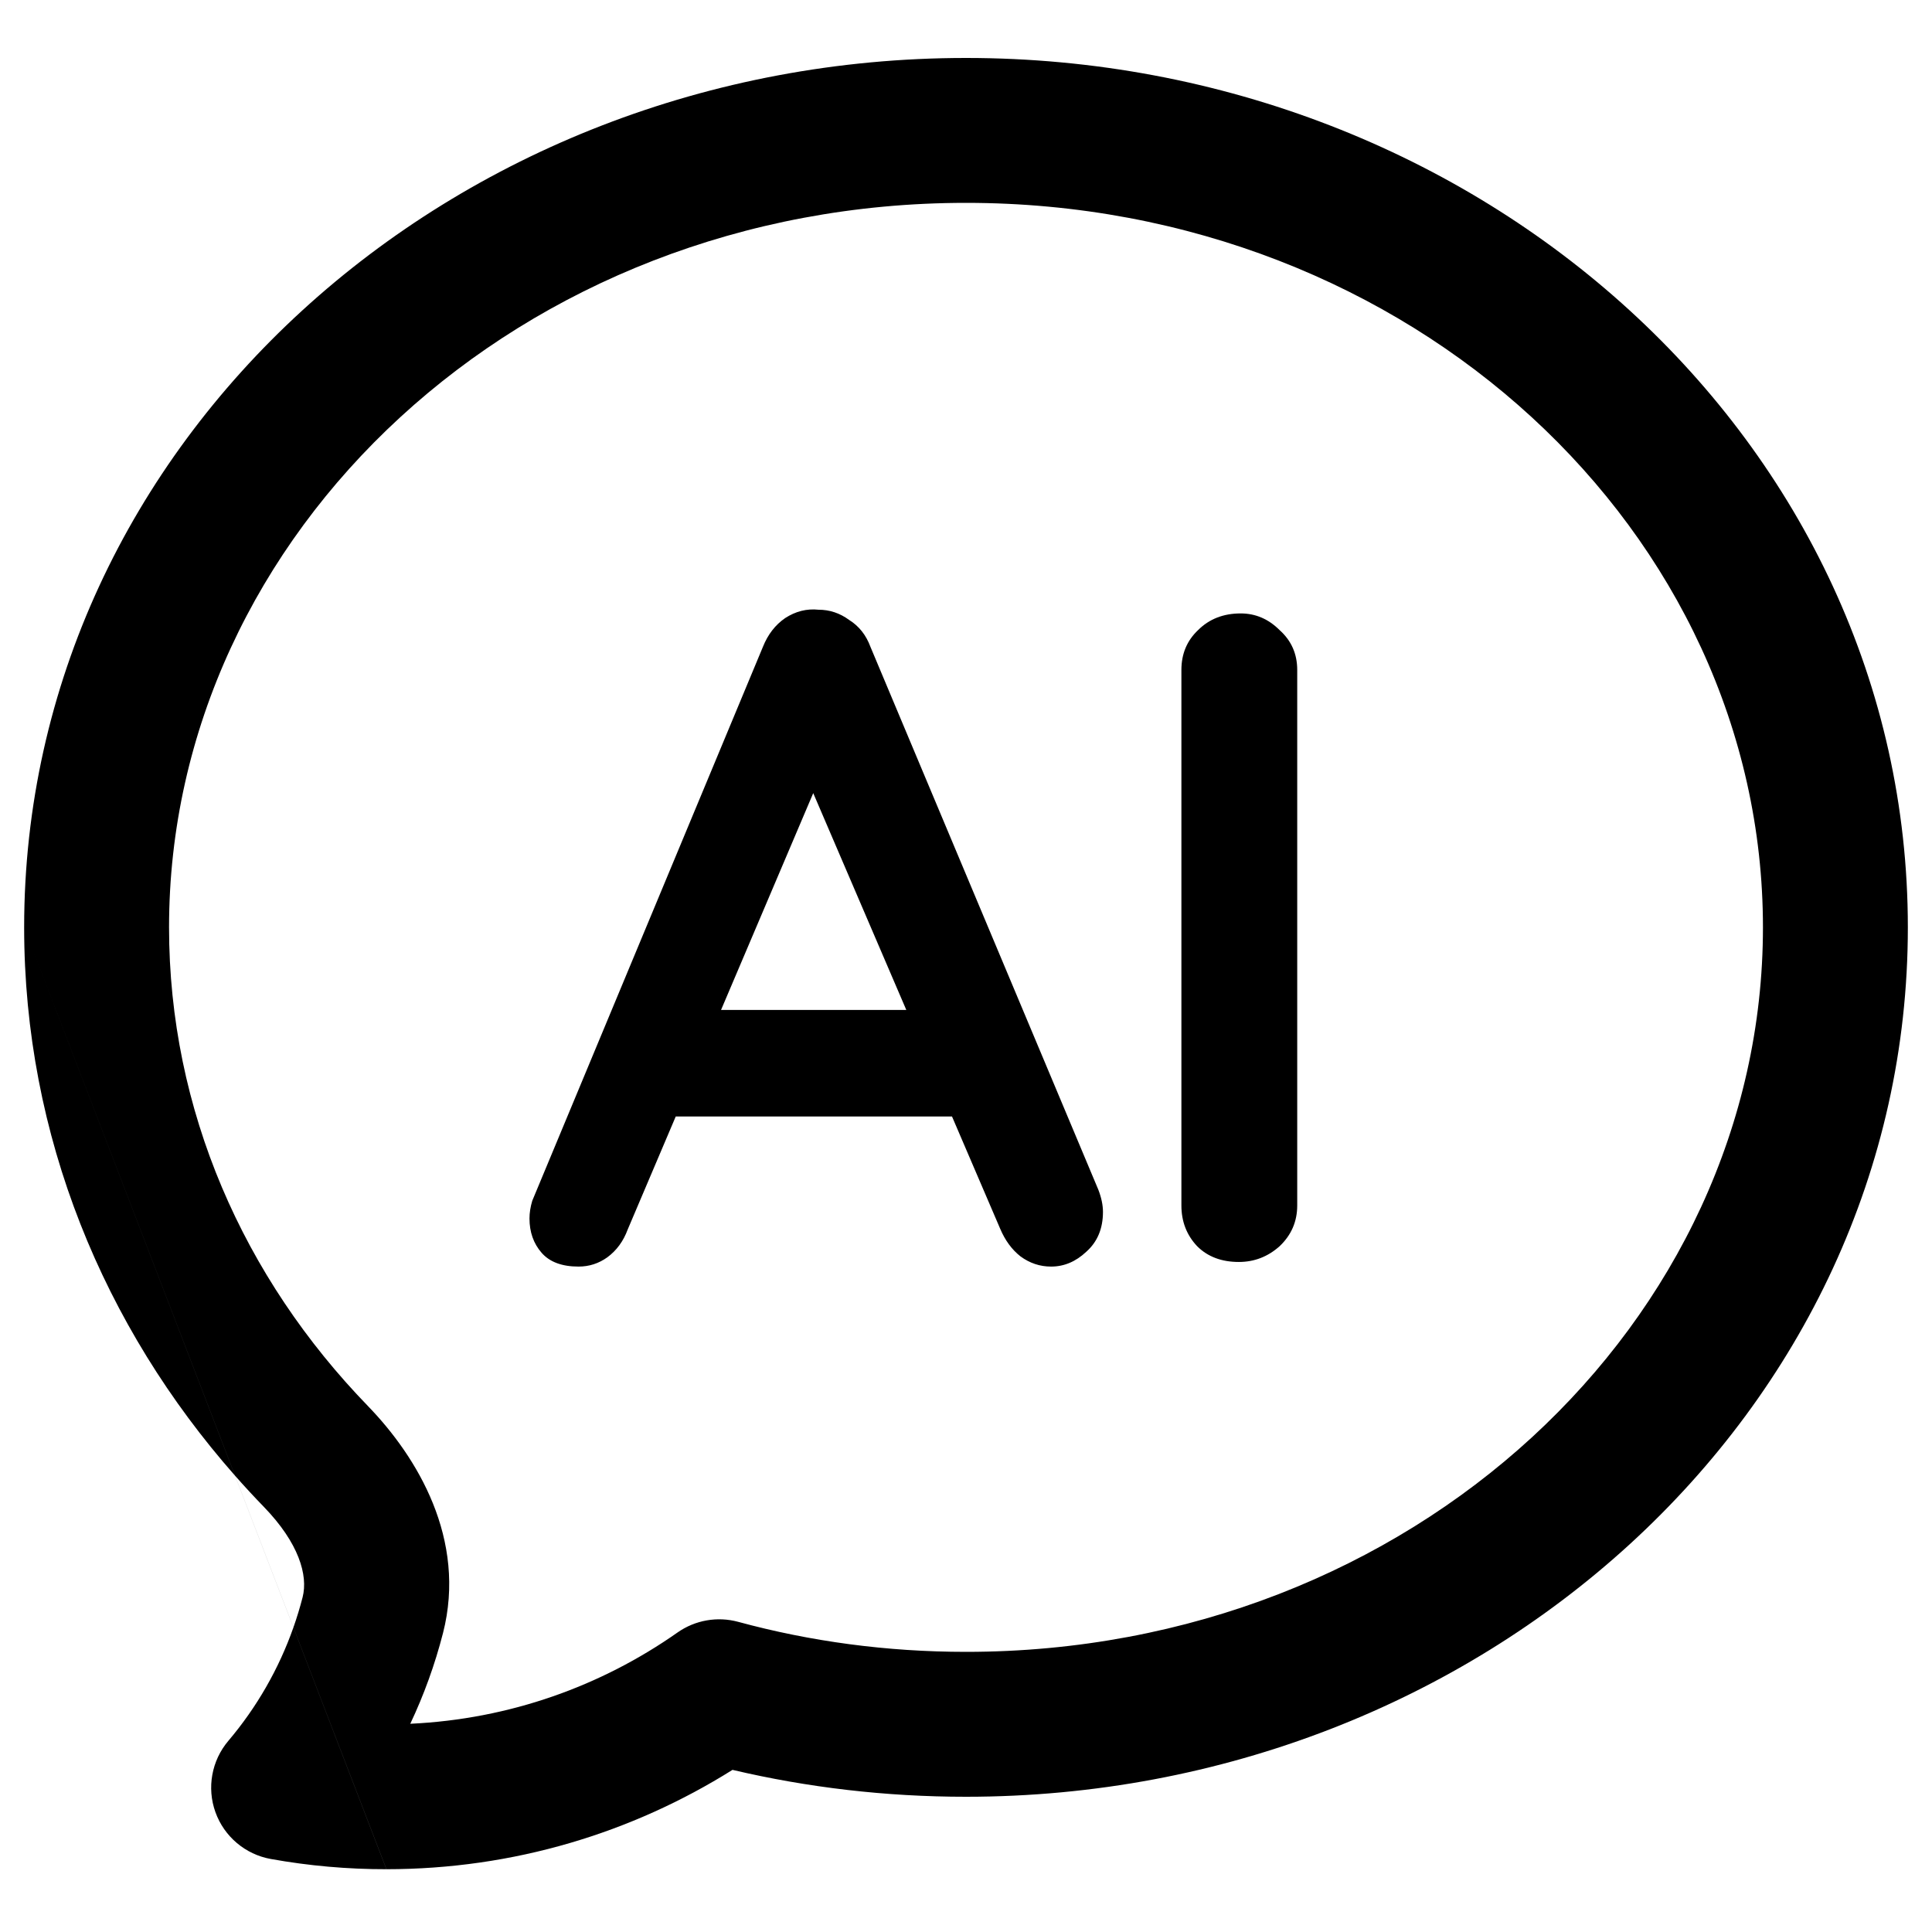 <svg xmlns="http://www.w3.org/2000/svg" width="100" height="100" fill="none" viewBox="0 0 100 100"><path fill="#000" fill-rule="evenodd" d="M50 3C23.393 3 1.25 22.848 1.25 48C1.25 58.799 5.369 68.671 12.166 76.382L15.187 84.237C14.433 86.378 13.293 88.367 11.82 90.105C10.953 91.128 10.697 92.536 11.151 93.798C11.604 95.06 12.697 95.984 14.017 96.221C15.992 96.576 17.994 96.753 20 96.75L15.187 84.237C15.188 84.236 15.188 84.235 15.188 84.234L20.003 96.75C26.578 96.749 32.721 94.866 37.914 91.608C41.786 92.52 45.838 93 50 93C76.607 93 98.75 73.152 98.75 48C98.75 22.848 76.607 3 50 3ZM15.188 84.234L12.169 76.385C12.656 76.938 13.157 77.479 13.671 78.009C15.46 79.861 15.955 81.531 15.663 82.673C15.527 83.201 15.369 83.722 15.188 84.234ZM12.169 76.385L1.25 48L12.166 76.382C12.167 76.383 12.168 76.384 12.169 76.385ZM8.75 48C8.75 27.592 26.907 10.5 50 10.5C73.093 10.5 91.25 27.592 91.25 48C91.25 68.408 73.093 85.5 50 85.5C45.895 85.5 41.936 84.959 38.208 83.946C37.132 83.654 35.982 83.856 35.069 84.497C31.12 87.271 26.375 88.984 21.236 89.222C21.945 87.722 22.512 86.154 22.927 84.537L22.928 84.536C24.175 79.668 21.59 75.41 19.061 72.794L19.056 72.788C12.607 66.143 8.75 57.464 8.75 48ZM42.093 41.052L37.321 52.275H46.91L42.093 41.052ZM49.276 57.79L51.766 63.592C52.022 64.2 52.373 64.679 52.821 65.031C53.301 65.383 53.828 65.558 54.404 65.558C55.075 65.558 55.682 65.303 56.226 64.791C56.801 64.28 57.089 63.592 57.089 62.729C57.089 62.377 57.009 61.994 56.849 61.578L45.053 33.477C44.829 32.87 44.461 32.406 43.95 32.087C43.47 31.735 42.943 31.559 42.367 31.559C41.76 31.495 41.184 31.639 40.641 31.991C40.129 32.343 39.746 32.838 39.49 33.477L27.549 62.154C27.454 62.473 27.406 62.777 27.406 63.065C27.406 63.768 27.613 64.36 28.029 64.839C28.445 65.319 29.084 65.558 29.947 65.558C30.491 65.558 30.986 65.399 31.434 65.079C31.913 64.727 32.265 64.248 32.489 63.64L34.976 57.79H49.276ZM66.232 64.504C66.84 63.928 67.144 63.225 67.144 62.394V34.676C67.144 33.845 66.84 33.158 66.232 32.614C65.657 32.039 64.986 31.751 64.218 31.751C63.323 31.751 62.588 32.039 62.012 32.614C61.437 33.158 61.149 33.845 61.149 34.676V62.394C61.149 63.225 61.421 63.928 61.965 64.504C62.508 65.047 63.227 65.319 64.122 65.319C64.922 65.319 65.625 65.047 66.232 64.504Z" clip-rule="evenodd"/></svg>